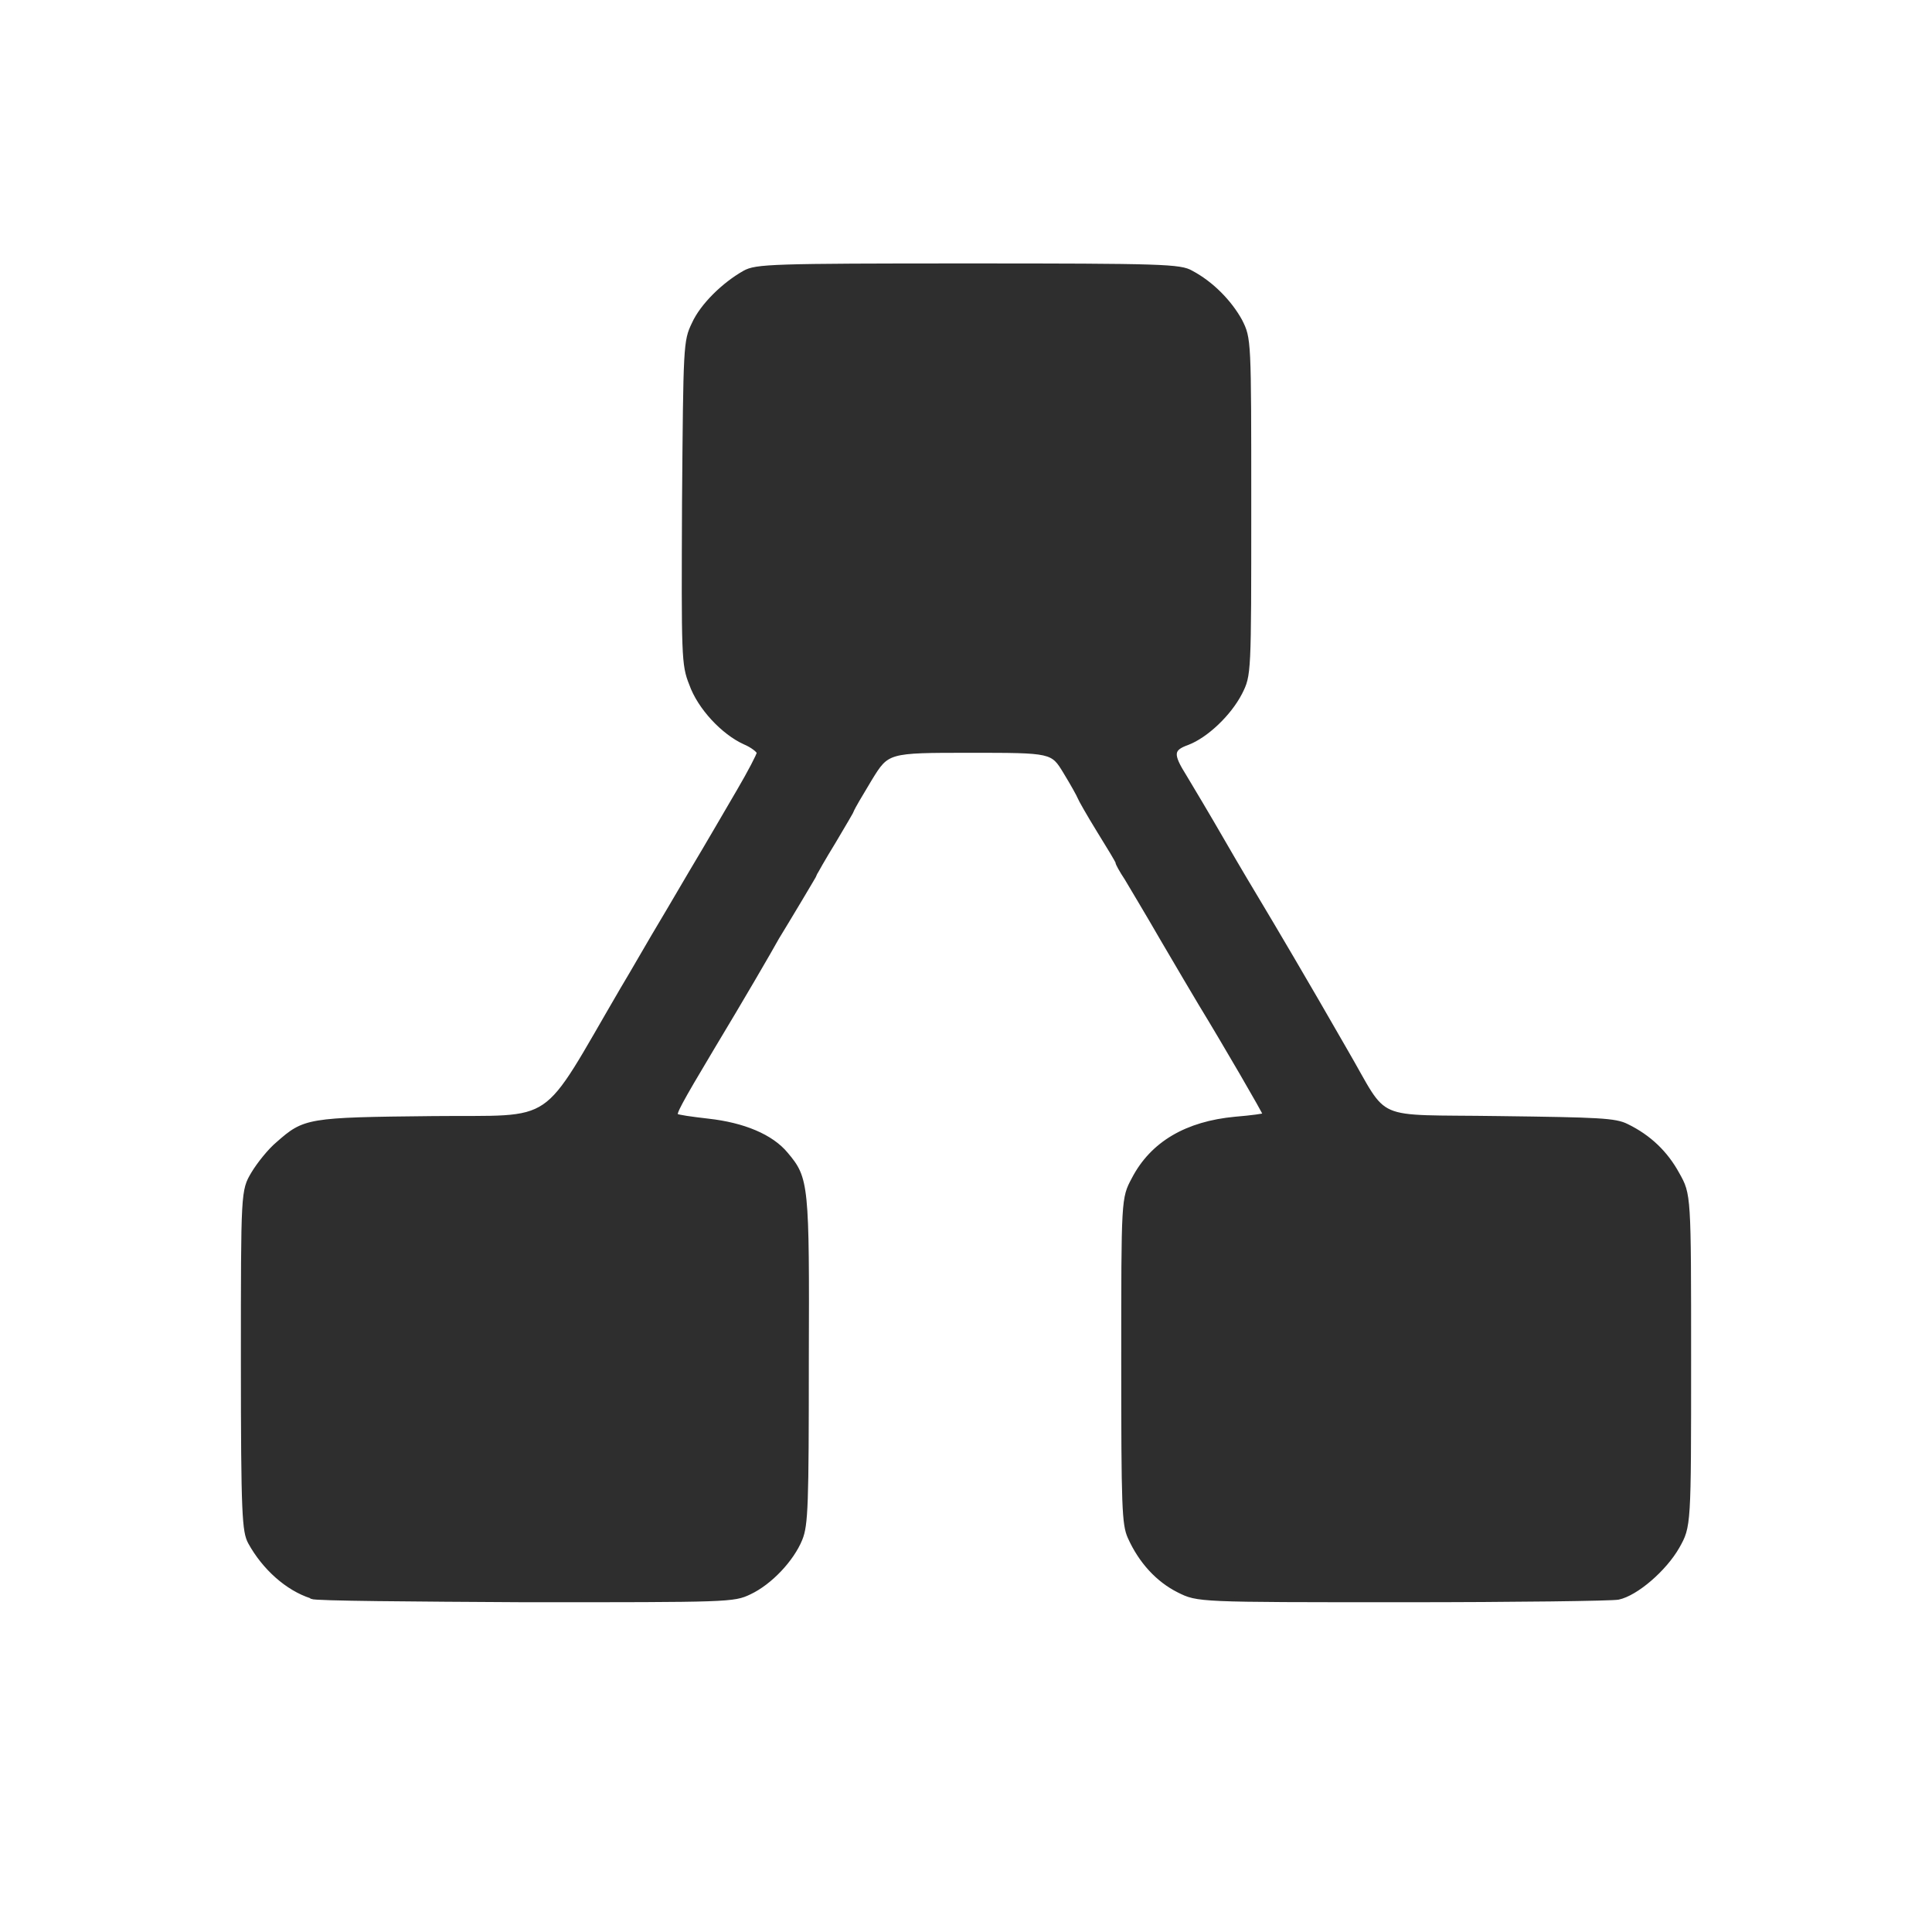 <?xml version="1.0" encoding="utf-8"?>
<!DOCTYPE svg PUBLIC "-//W3C//DTD SVG 1.0//EN" "http://www.w3.org/TR/2001/REC-SVG-20010904/DTD/svg10.dtd">
<svg version="1.0" xmlns="http://www.w3.org/2000/svg" width="30px" height="30px" viewBox="0 0 30 30" preserveAspectRatio="xMidYMid meet">
 <g fill="#2e2e2e" stroke="#2e2e2e" stroke-width="0.059">
  <path d="M4.83 24.79 c-0.37 -0.12 -0.73 -0.44 -0.95 -0.84 -0.09 -0.17 -0.11 -0.41 -0.11 -2.82 0 -2.64 0 -2.64 0.16 -2.91 0.09 -0.15 0.26 -0.36 0.38 -0.46 0.42 -0.37 0.46 -0.38 2.41 -0.40 1.97 -0.02 1.66 0.19 2.94 -2 0.18 -0.30 0.39 -0.67 0.48 -0.82 0.09 -0.15 0.35 -0.59 0.59 -1 0.24 -0.40 0.57 -0.97 0.74 -1.26 0.17 -0.29 0.31 -0.56 0.31 -0.59 0 -0.03 -0.10 -0.11 -0.22 -0.16 -0.33 -0.15 -0.70 -0.54 -0.83 -0.91 -0.12 -0.30 -0.12 -0.42 -0.11 -2.82 0.02 -2.44 0.02 -2.50 0.15 -2.77 0.13 -0.29 0.47 -0.62 0.79 -0.80 0.18 -0.10 0.42 -0.11 3.47 -0.11 3.03 0 3.30 0.01 3.47 0.11 0.32 0.17 0.60 0.46 0.76 0.75 0.14 0.28 0.14 0.28 0.14 2.89 0 2.61 0 2.61 -0.14 2.89 -0.17 0.33 -0.53 0.67 -0.82 0.78 -0.25 0.09 -0.26 0.17 -0.04 0.52 0.09 0.15 0.36 0.60 0.59 1 0.23 0.40 0.50 0.85 0.59 1 0.15 0.25 0.69 1.16 1.32 2.26 0.67 1.15 0.36 1.01 2.38 1.04 1.55 0.02 1.80 0.03 1.98 0.12 0.35 0.17 0.61 0.42 0.79 0.75 0.18 0.32 0.18 0.32 0.18 2.89 0 2.58 0 2.58 -0.18 2.90 -0.20 0.35 -0.64 0.73 -0.92 0.79 -0.09 0.02 -1.60 0.04 -3.35 0.04 -3.18 0 -3.18 0 -3.48 -0.15 -0.32 -0.16 -0.59 -0.45 -0.76 -0.83 -0.09 -0.20 -0.10 -0.47 -0.10 -2.74 0 -2.52 0 -2.52 0.16 -2.82 0.29 -0.56 0.83 -0.87 1.58 -0.94 0.25 -0.02 0.46 -0.05 0.46 -0.06 0 -0.03 -0.64 -1.13 -1 -1.72 -0.09 -0.15 -0.35 -0.59 -0.59 -1 -0.23 -0.40 -0.49 -0.83 -0.56 -0.95 -0.08 -0.12 -0.14 -0.23 -0.14 -0.25 0 -0.02 -0.13 -0.23 -0.29 -0.49 -0.16 -0.26 -0.29 -0.49 -0.30 -0.52 -0.01 -0.03 -0.11 -0.21 -0.22 -0.39 -0.20 -0.33 -0.20 -0.33 -1.48 -0.33 -1.28 0 -1.28 0 -1.55 0.44 -0.15 0.25 -0.27 0.45 -0.27 0.47 0 0.01 -0.13 0.23 -0.29 0.50 -0.16 0.26 -0.29 0.49 -0.29 0.50 0 0.01 -0.11 0.19 -0.24 0.41 -0.13 0.22 -0.29 0.48 -0.35 0.58 -0.11 0.20 -0.54 0.94 -1.01 1.72 -0.52 0.87 -0.59 1.01 -0.56 1.04 0.02 0.02 0.24 0.05 0.50 0.08 0.54 0.06 0.98 0.24 1.21 0.52 0.32 0.38 0.33 0.46 0.32 3.21 0 2.24 -0.01 2.55 -0.10 2.77 -0.13 0.32 -0.47 0.68 -0.79 0.83 -0.25 0.12 -0.32 0.12 -3.47 0.12 -1.77 -0.01 -3.27 -0.02 -3.33 -0.05z"/>
 </g>
</svg>